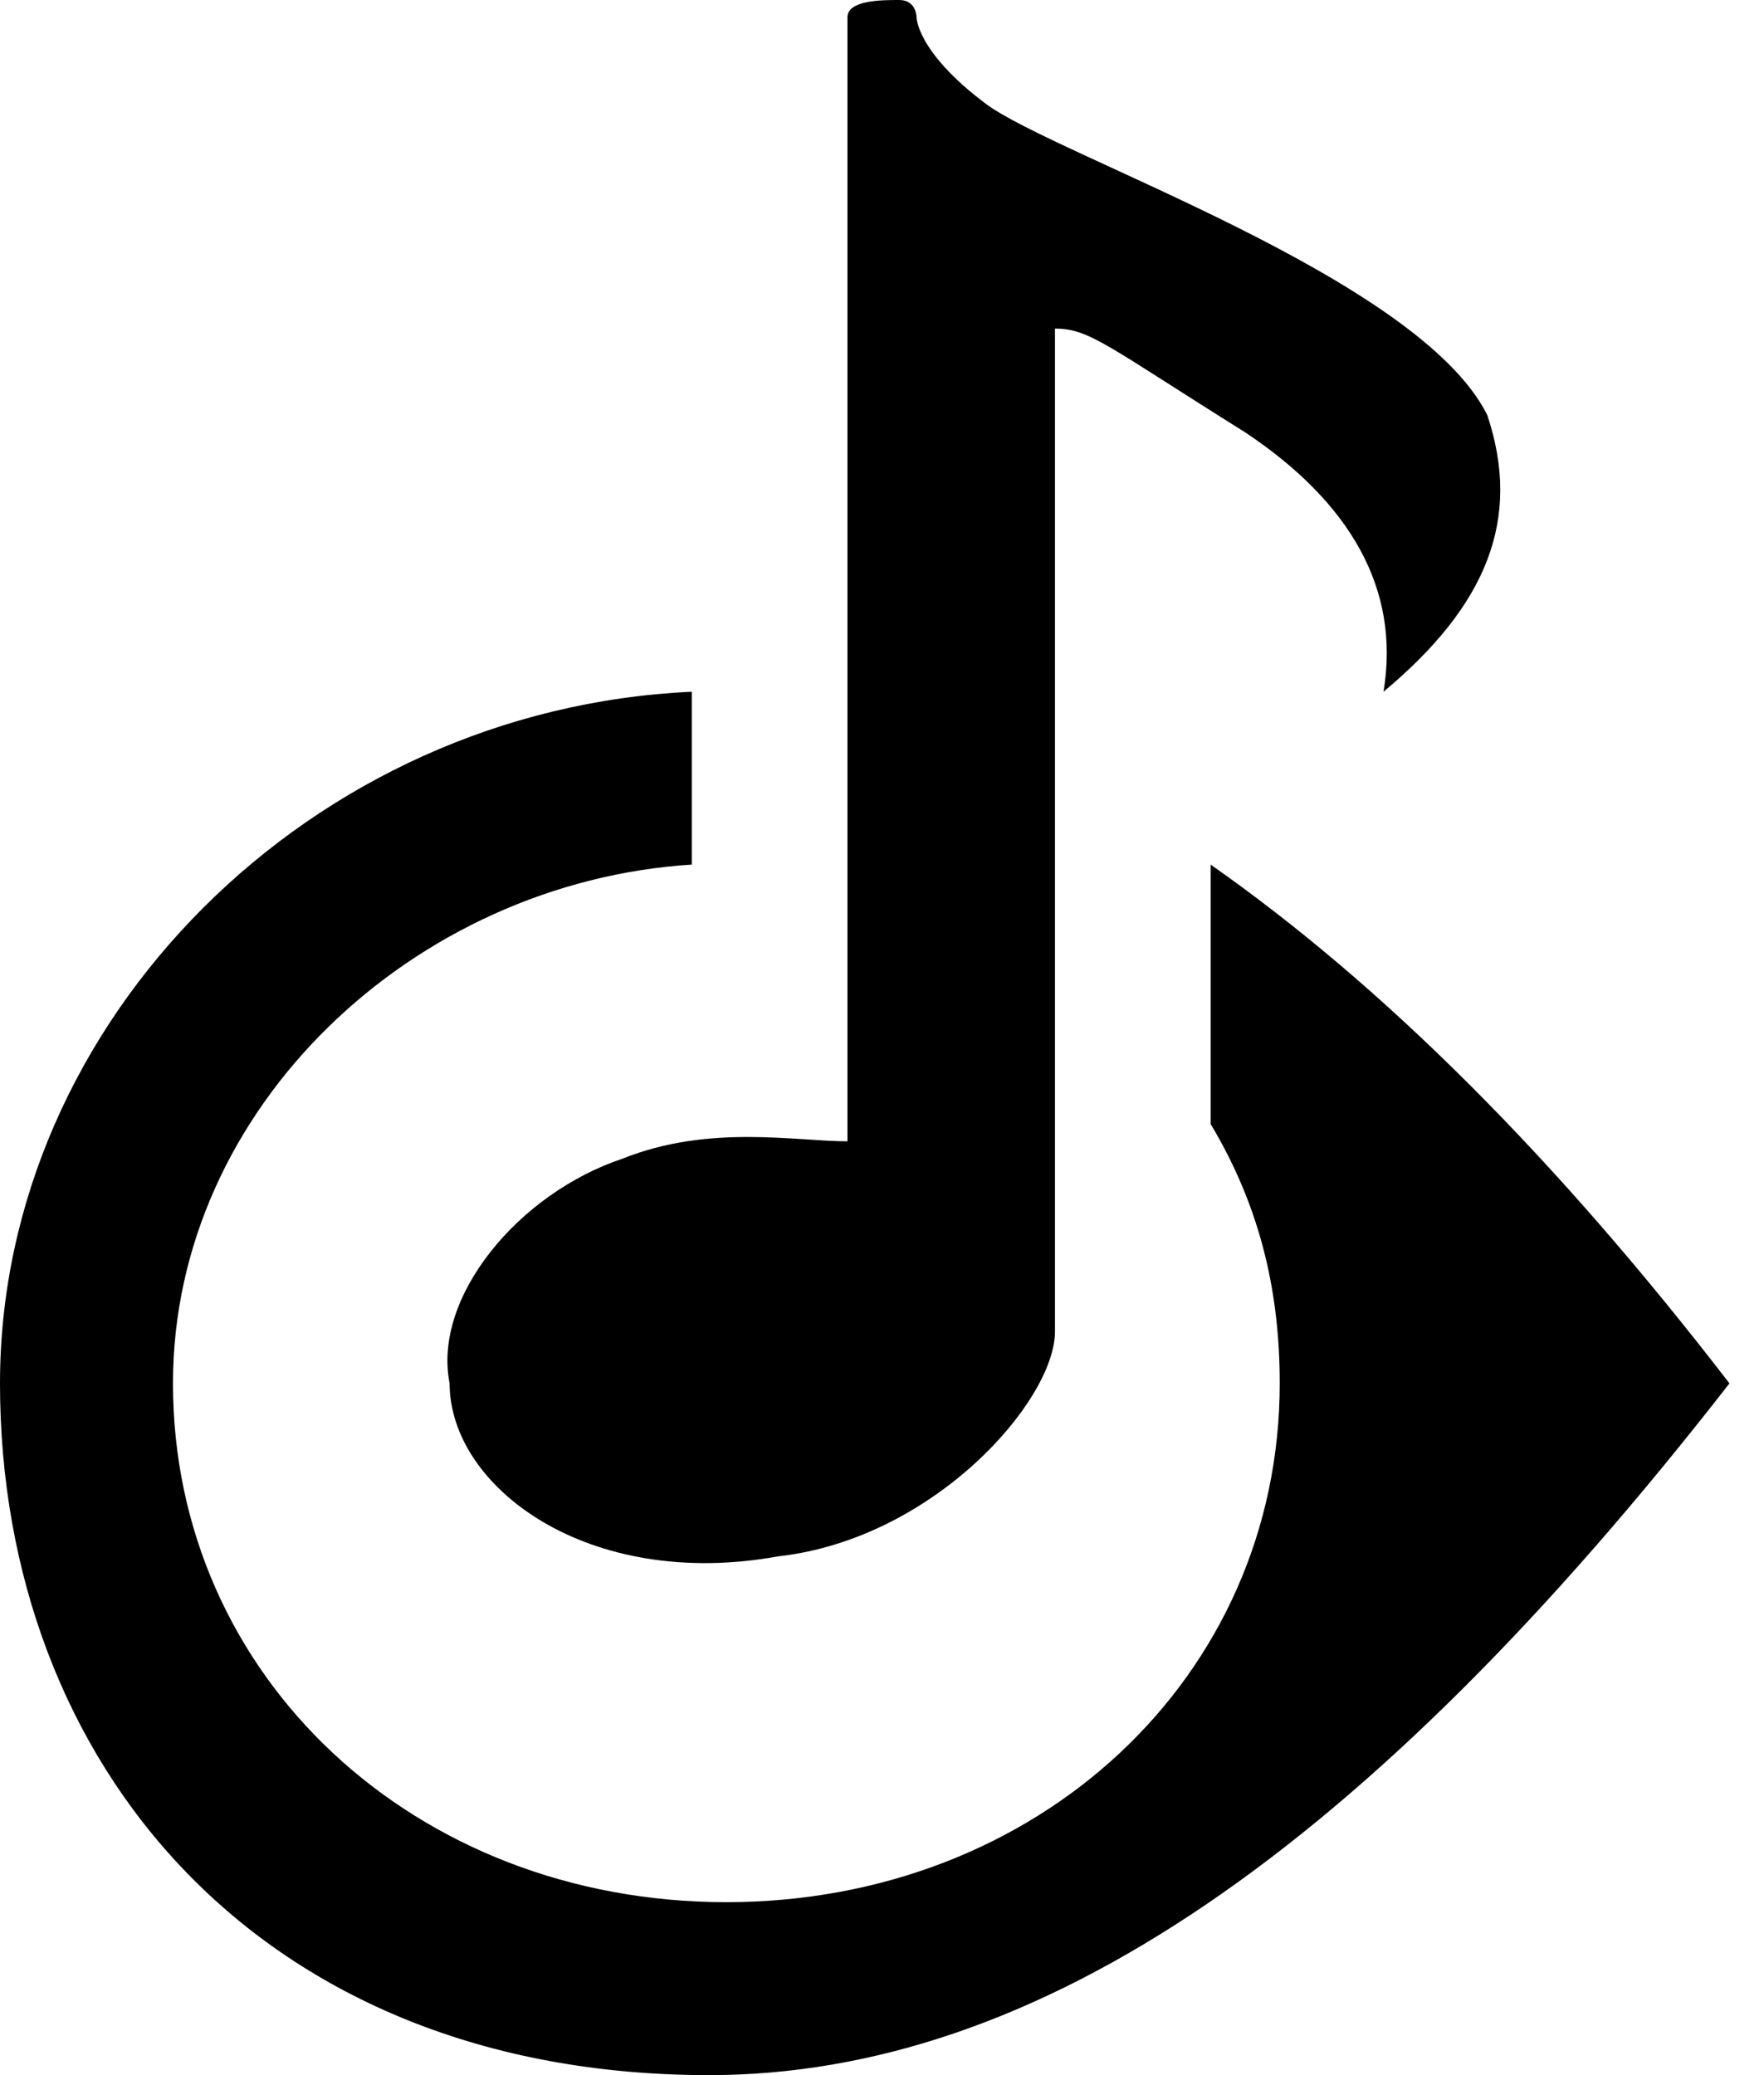 <svg xmlns="http://www.w3.org/2000/svg" width="17" height="20"><path fill="currentColor" fill-rule="nonzero" d="M6.667 6.667v1.666c-2.667.167-5 2.334-5 5 0 2.834 2.333 5 5.333 5s5.333-2.166 5.333-5c0-.833-.166-1.666-.666-2.5v-2.5c1.666 1.167 3.333 2.834 5 5C13.167 17.833 10 20 6.833 20 2.5 20 0 17 0 13.333c0-3.5 3-6.5 6.667-6.666Zm1.5-6.5C8.167 0 8.5 0 8.667 0c.166 0 .166.167.166.167S8.833.5 9.5 1c.667.5 4.167 1.667 4.833 3 .334 1 0 1.833-1 2.667.167-1-.333-1.834-1.333-2.5-1.333-.834-1.5-1-1.833-1v9.666c0 .667-1.167 2-2.667 2.167-1.833.333-3.167-.667-3.167-1.667C4.167 12.5 5 11.5 6 11.167 6.833 10.833 7.667 11 8.167 11V.167Z"/></svg>